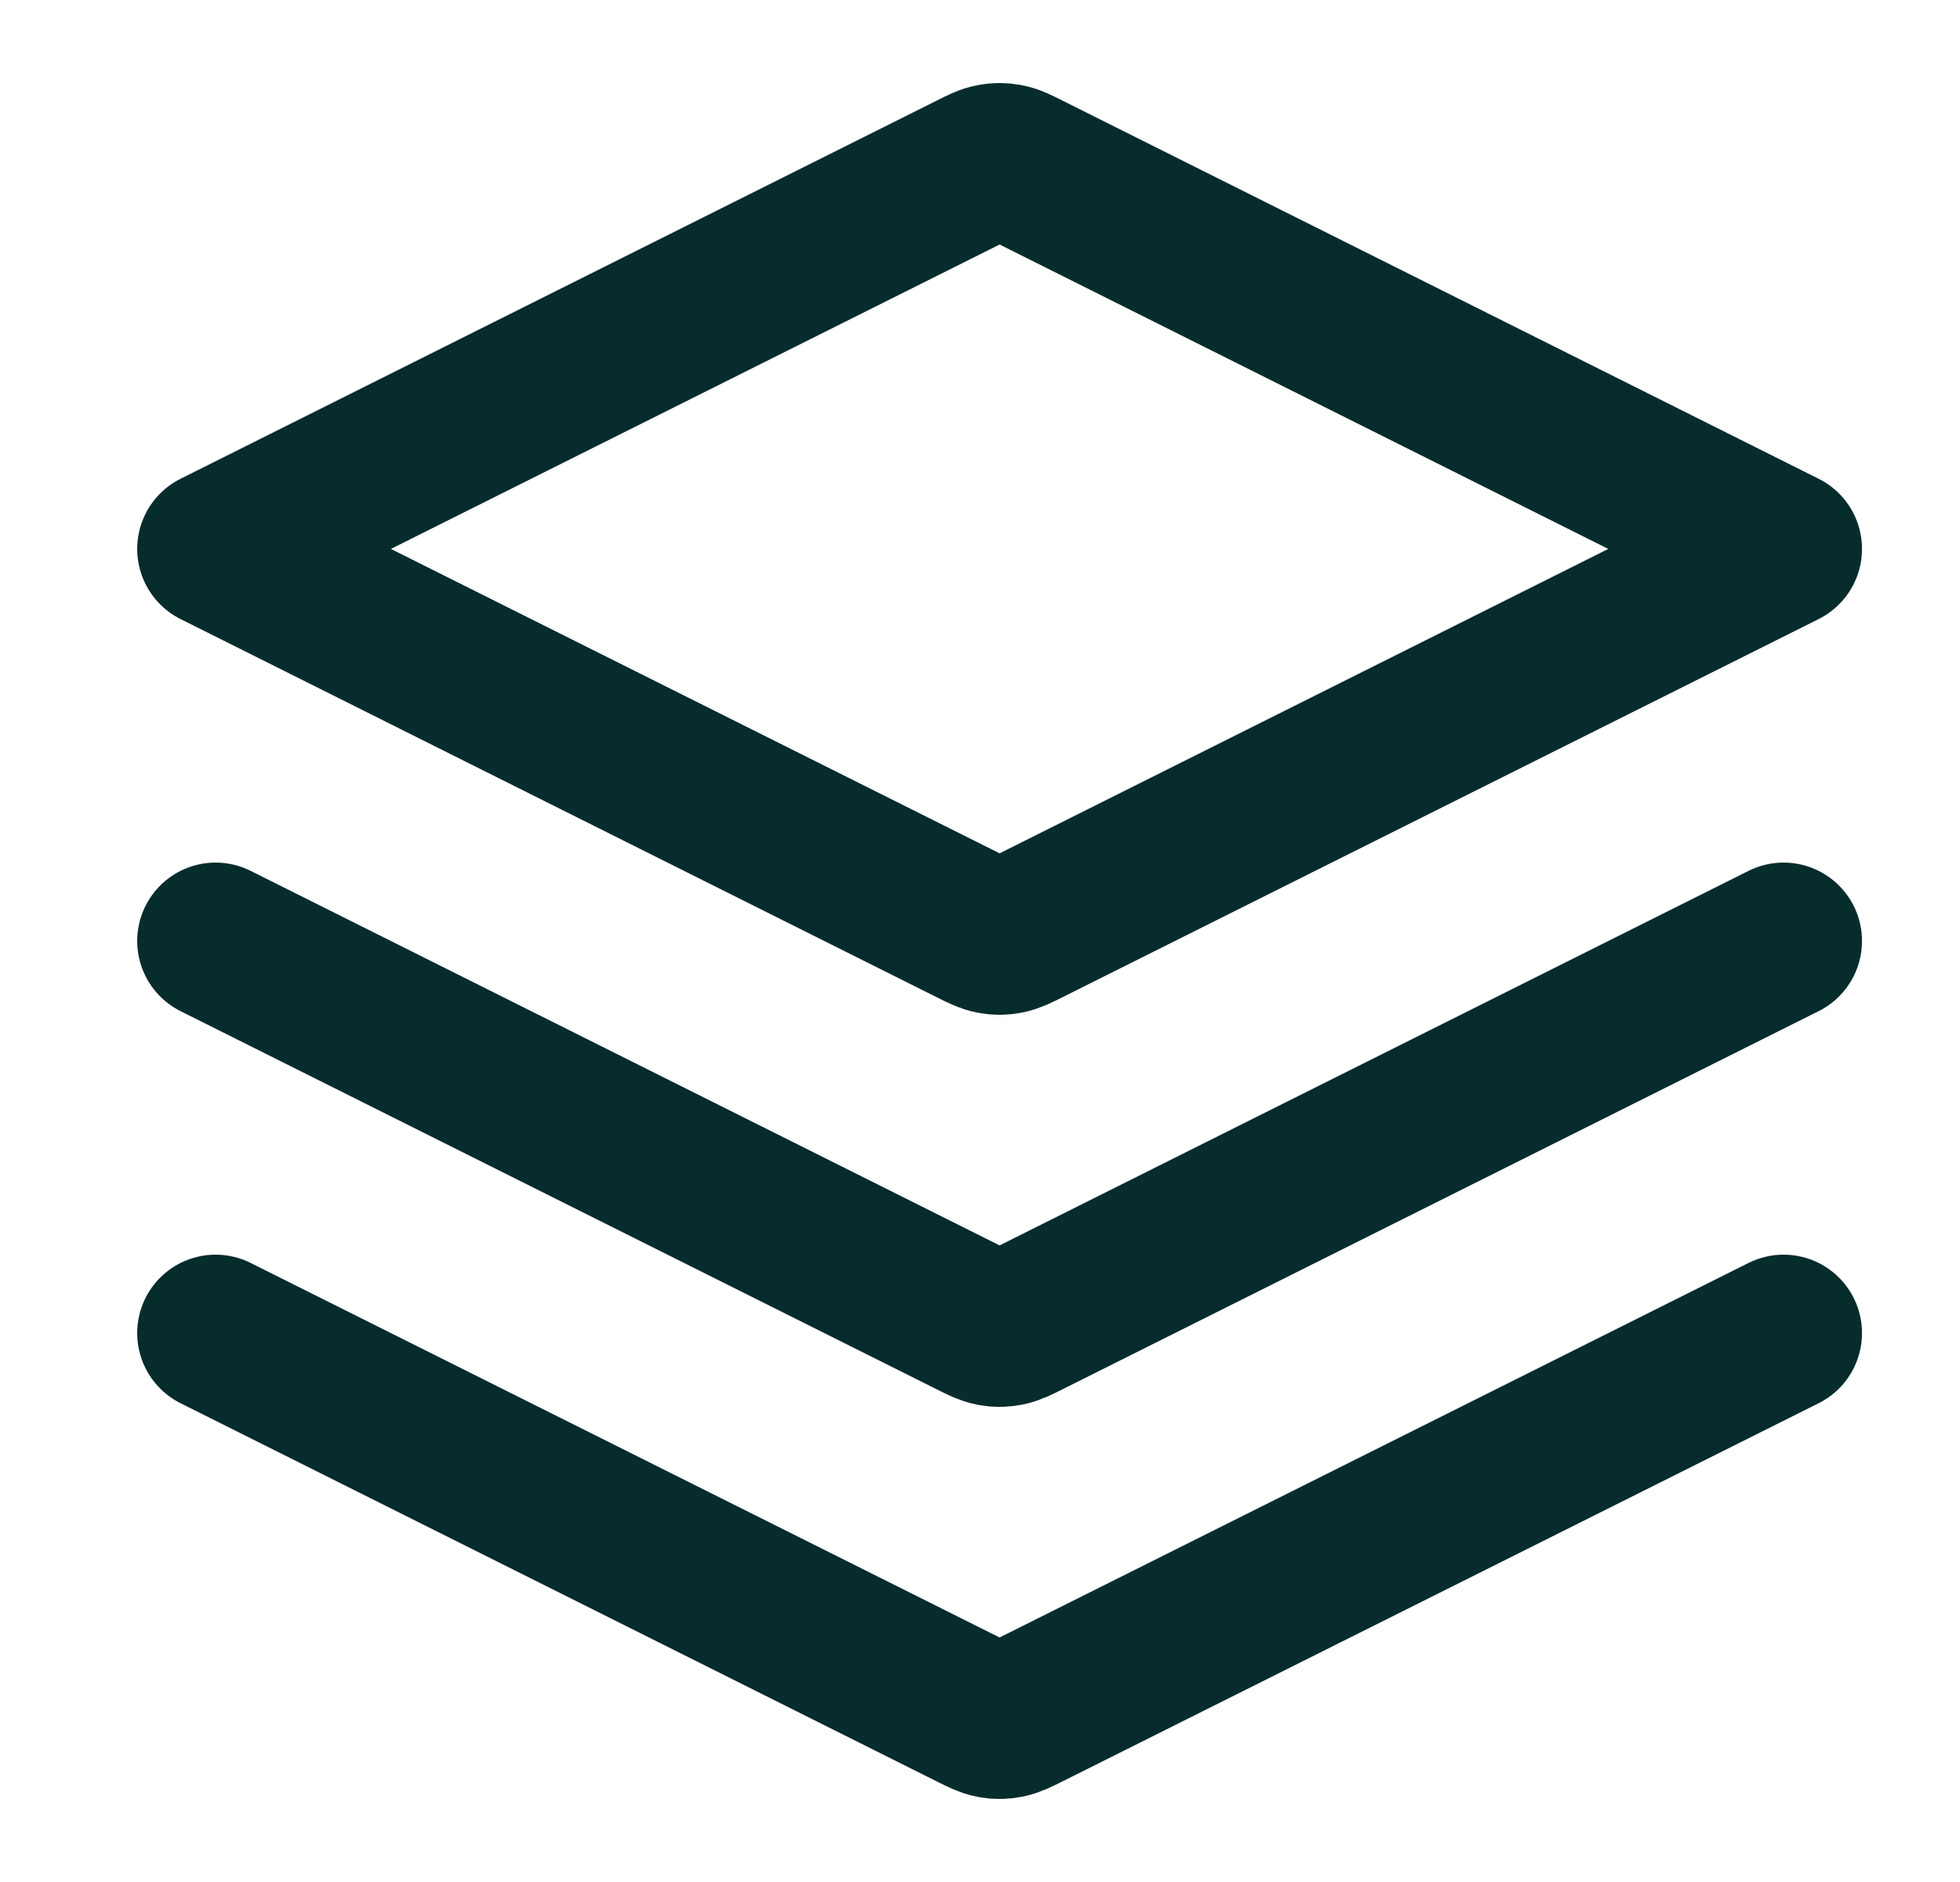 <svg width="25" height="24" viewBox="0 0 25 24" fill="none" xmlns="http://www.w3.org/2000/svg">
<path d="M2.75 12L12.392 16.821C12.523 16.887 12.589 16.919 12.658 16.932C12.719 16.944 12.781 16.944 12.842 16.932C12.911 16.919 12.977 16.887 13.108 16.821L22.75 12M2.75 17L12.392 21.821C12.523 21.887 12.589 21.919 12.658 21.932C12.719 21.944 12.781 21.944 12.842 21.932C12.911 21.919 12.977 21.887 13.108 21.821L22.75 17M2.75 7L12.392 2.179C12.523 2.113 12.589 2.08 12.658 2.068C12.719 2.056 12.781 2.056 12.842 2.068C12.911 2.08 12.977 2.113 13.108 2.179L22.75 7L13.108 11.821C12.977 11.887 12.911 11.919 12.842 11.932C12.781 11.944 12.719 11.944 12.658 11.932C12.589 11.919 12.523 11.887 12.392 11.821L2.75 7Z" stroke="#072C2C" stroke-width="2" stroke-linecap="round" stroke-linejoin="round"/>
</svg>
